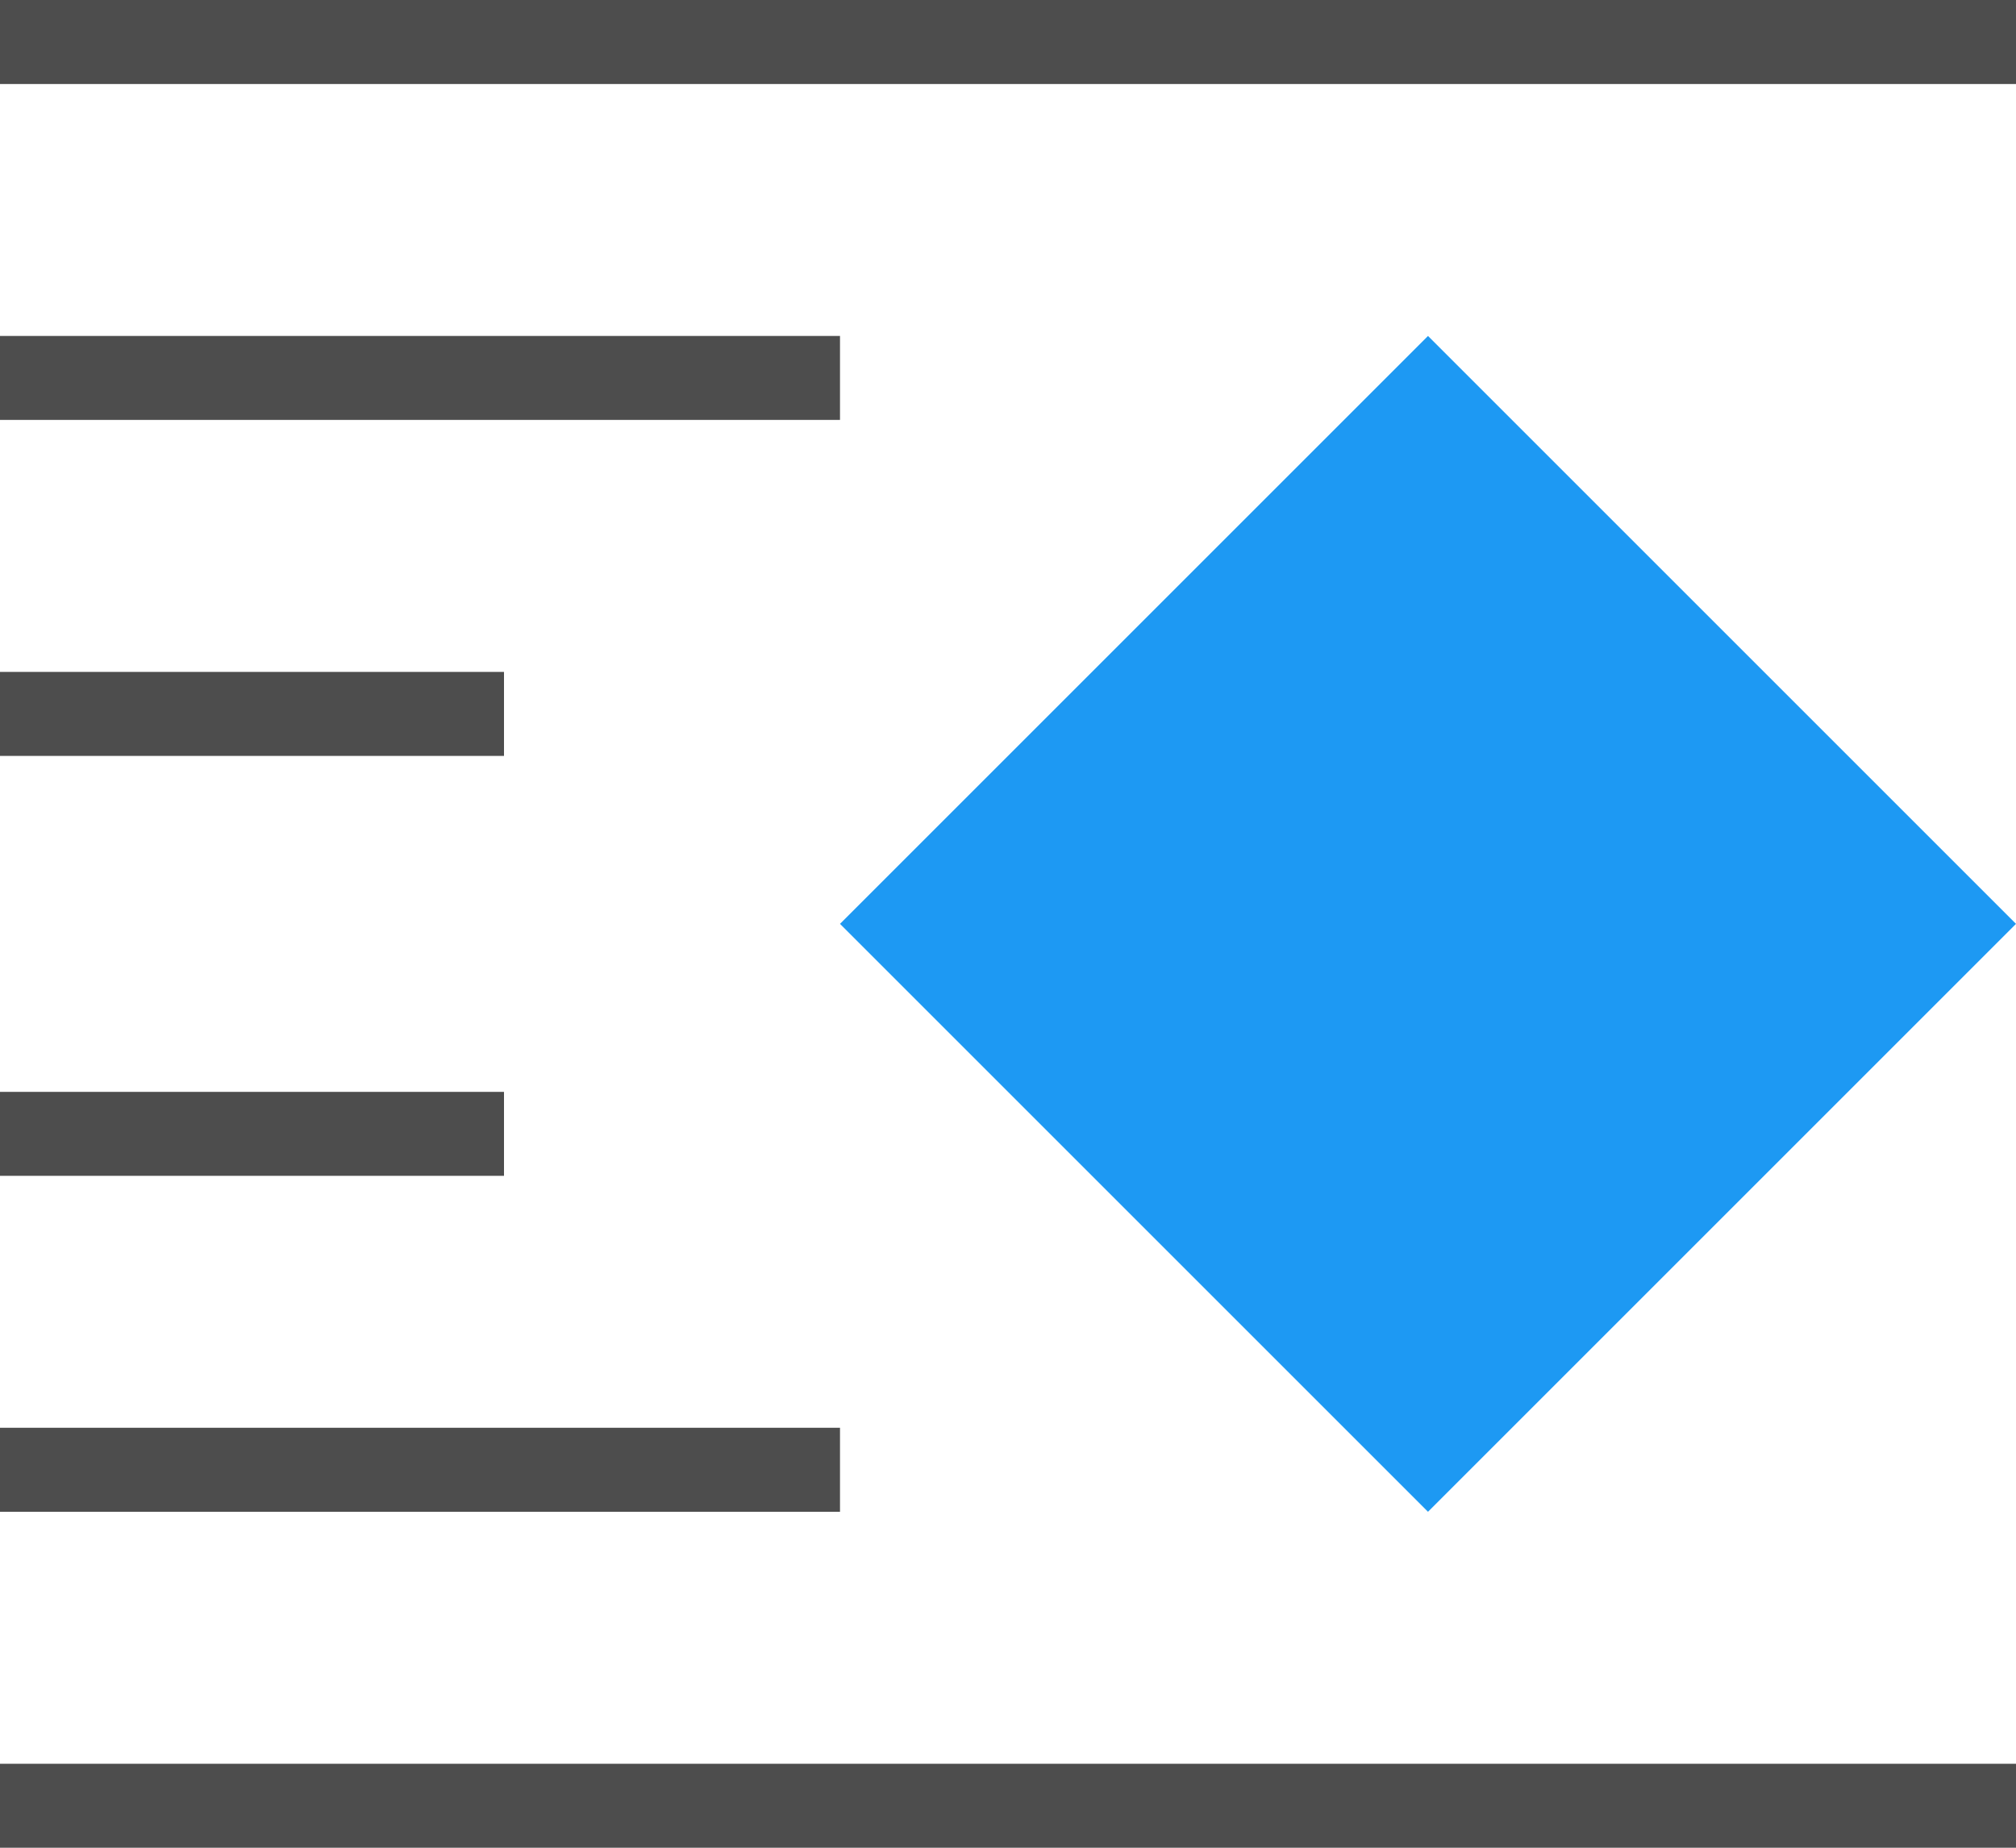 <?xml version="1.0" encoding="UTF-8"?>
<svg xmlns="http://www.w3.org/2000/svg" xmlns:xlink="http://www.w3.org/1999/xlink" width="24pt" height="22pt" viewBox="0 0 24 22" version="1.1">
<g id="surface1">
<path style=" stroke:none;fill-rule:nonzero;fill:rgb(11.373%,60%,95.294%);fill-opacity:1;" d="M 17 4 L 10 11 L 17 18 L 24 11 Z M 17 4 "/>
<path style=" stroke:none;fill-rule:nonzero;fill:rgb(30.196%,30.196%,30.196%);fill-opacity:1;" d="M 0 0 L 0 1 L 24 1 L 24 0 Z M 0 4 L 0 5 L 10 5 L 10 4 Z M 0 8 L 0 9 L 6 9 L 6 8 Z M 0 13 L 0 14 L 6 14 L 6 13 Z M 0 17 L 0 18 L 10 18 L 10 17 Z M 0 21 L 0 22 L 24 22 L 24 21 Z M 0 21 "/>
</g>
</svg>
